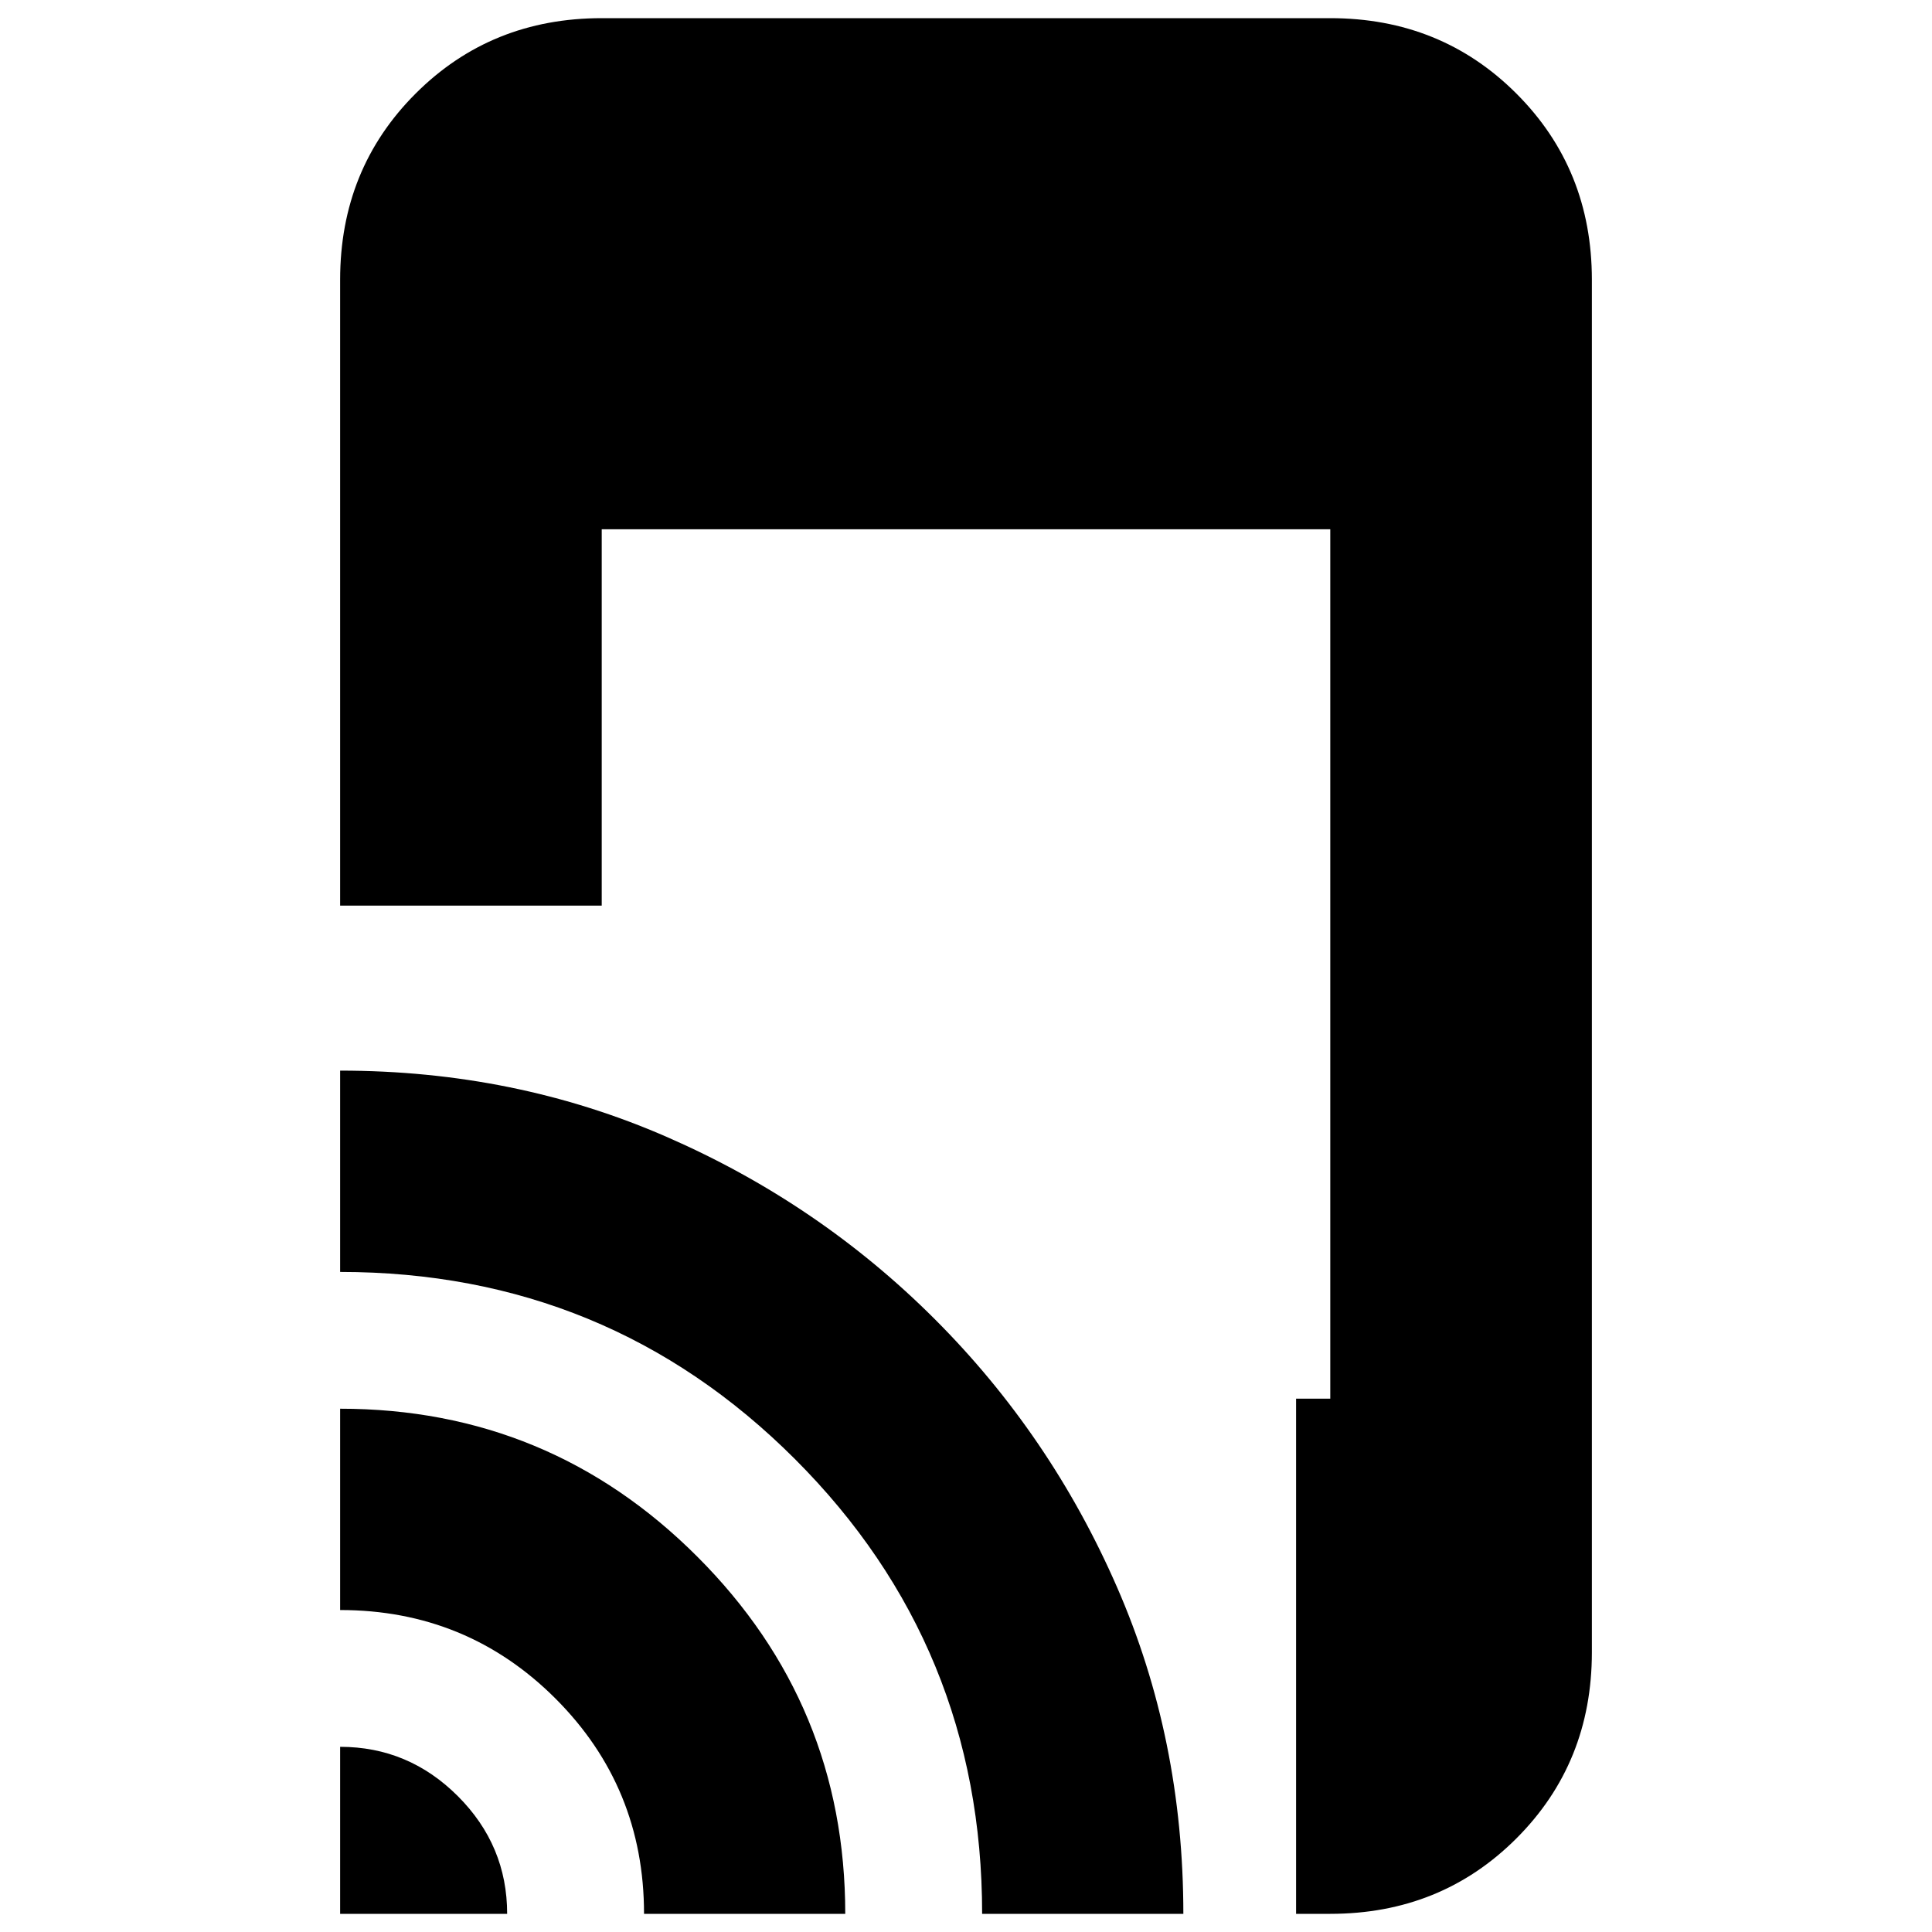 <svg xmlns="http://www.w3.org/2000/svg" height="20" width="20"><path d="M3.521 9.375V2.896q0-1.146.781-1.927.781-.781 1.927-.781h7.542q1.146 0 1.927.781.781.781.781 1.927v14.208q0 1.146-.781 1.927-.781.781-1.927.781h-.354v-5.333h.354v-9H6.229v3.896Zm0 10.437v-1.729q.708 0 1.219.511.51.51.51 1.218Zm3.146 0q0-1.312-.917-2.229-.917-.916-2.229-.916v-2.084q2.167 0 3.698 1.532 1.531 1.531 1.531 3.697Zm3.5 0q0-2.77-1.938-4.708-1.937-1.937-4.708-1.937v-2.084q1.812 0 3.385.688 1.573.687 2.771 1.885t1.885 2.771q.688 1.573.688 3.385Z"/></svg>